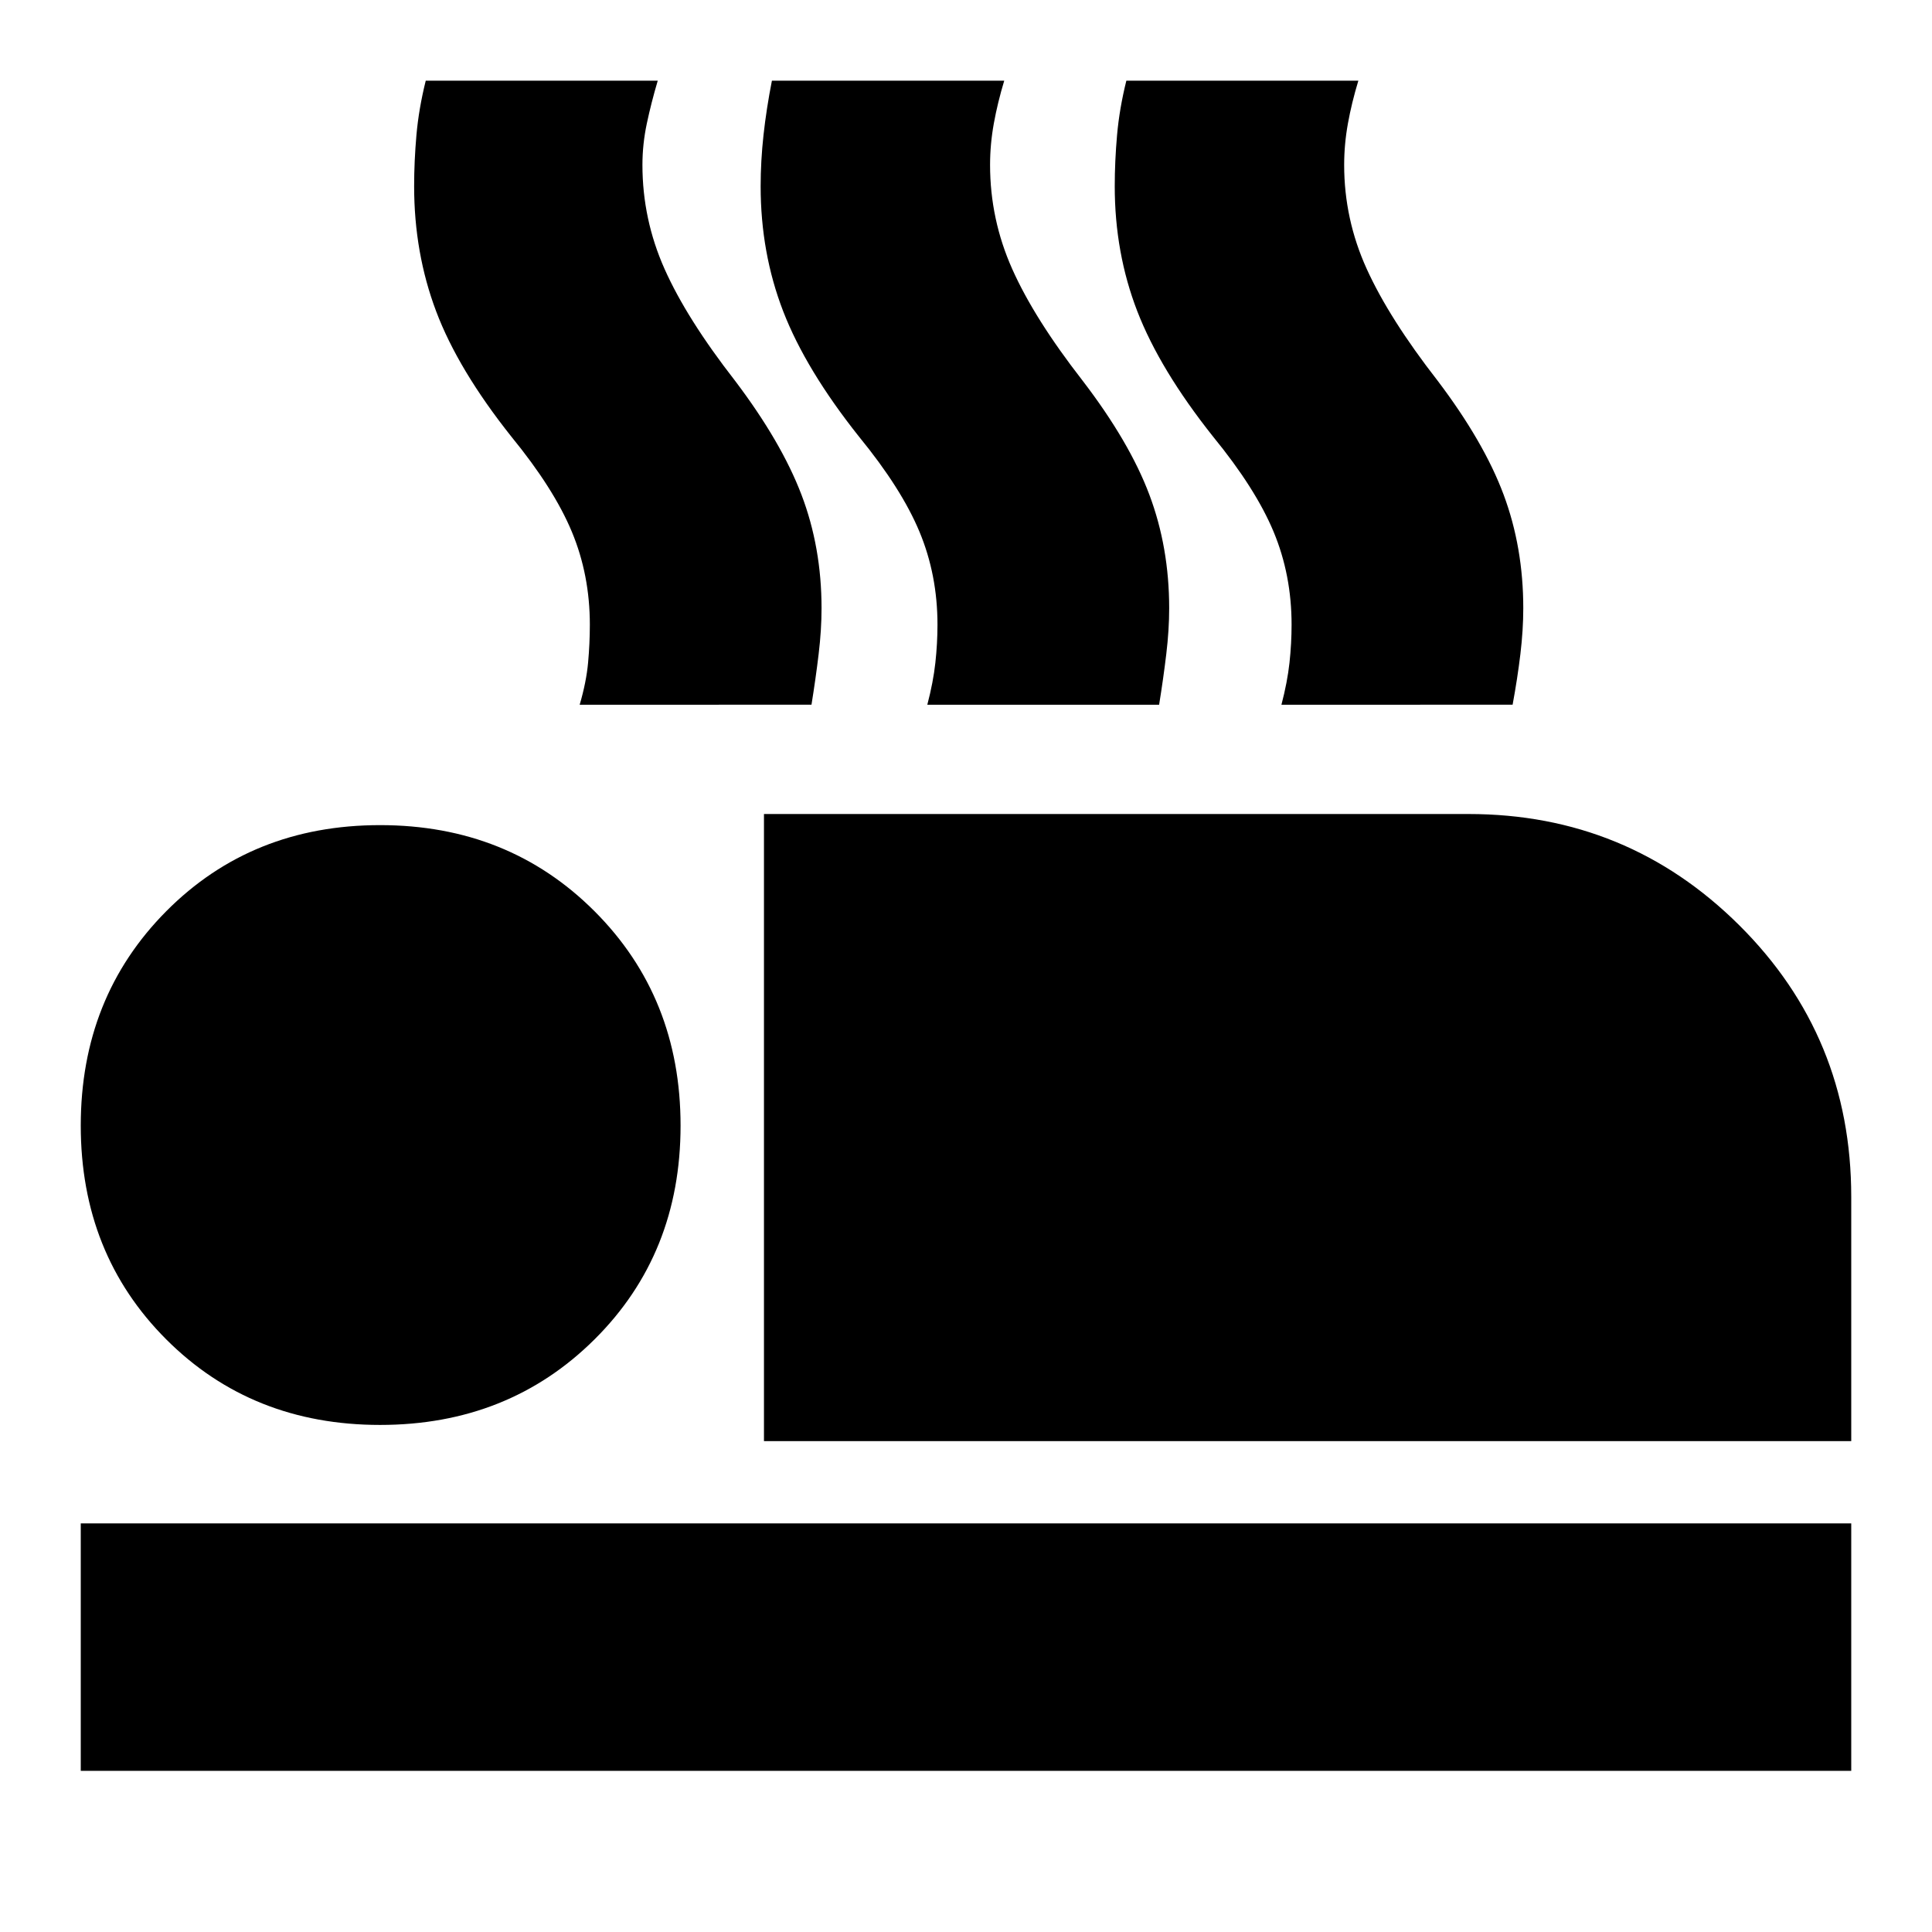<svg xmlns="http://www.w3.org/2000/svg" height="24" viewBox="0 -960 960 960" width="24"><path d="M379.61-243.91v-311.61H729.7q78.95 0 134.56 55.31t55.61 134.86v121.44H379.61ZM40.13-80.09v-122.95h879.74v122.95H40.13Zm148.74-171.87q-63.76 0-106.25-42.49T40.13-400.7q0-63.75 42.49-106.53Q125.11-550 188.87-550t106.53 42.77q42.77 42.78 42.77 106.53 0 63.76-42.77 106.25t-106.53 42.49Zm99.17-357.87q3.31-11.3 4.18-20.9.87-9.59.87-18.88 0-24.69-8.94-46.15-8.93-21.46-30.06-47.28-26.44-33.27-37.37-62.27-10.94-29-10.94-62.17 0-12.43 1.15-25.48 1.16-13.04 4.62-26.95h115.28q-3.23 10.91-5.42 21.24-2.19 10.32-2.19 20.62 0 27.01 11 51.7 11 24.7 35 55.52 23 30.39 33 56.59 10 26.2 10 56.46 0 10.74-1.44 22.76-1.43 12.02-3.56 25.19H288.04Zm172.74 0q2.95-11.24 4-20.86 1.05-9.61 1.05-18.92 0-24.69-8.94-46.15-8.93-21.46-30.06-47.28-26.44-33.27-37.66-62.27-11.21-29-11.21-62.17 0-12.43 1.43-25.48 1.44-13.04 4.17-26.95H499q-3.3 10.91-5.17 21.24-1.87 10.32-1.87 20.62 0 27.01 11 51.7 11 24.7 35 55.52 23.27 30.39 33.13 56.59 9.87 26.2 9.87 56.46 0 10.74-1.44 22.76-1.43 12.02-3.56 25.19H460.78Zm175.96 0q2.95-11.24 4-20.86 1.04-9.61 1.04-18.92 0-24.69-8.93-46.15-8.94-21.46-30.07-47.28-26.43-33.27-37.65-62.27-11.22-29-11.22-62.17 0-12.43 1.16-25.48 1.15-13.04 4.61-26.95h115.28q-3.31 10.91-5.18 21.24-1.87 10.32-1.87 20.62 0 27.01 11.22 51.7 11.22 24.7 35.22 55.52 23 30.39 32.78 56.59 9.78 26.2 9.78 56.46 0 10.74-1.43 22.76-1.44 12.02-3.87 25.19H636.74Z"/></svg>